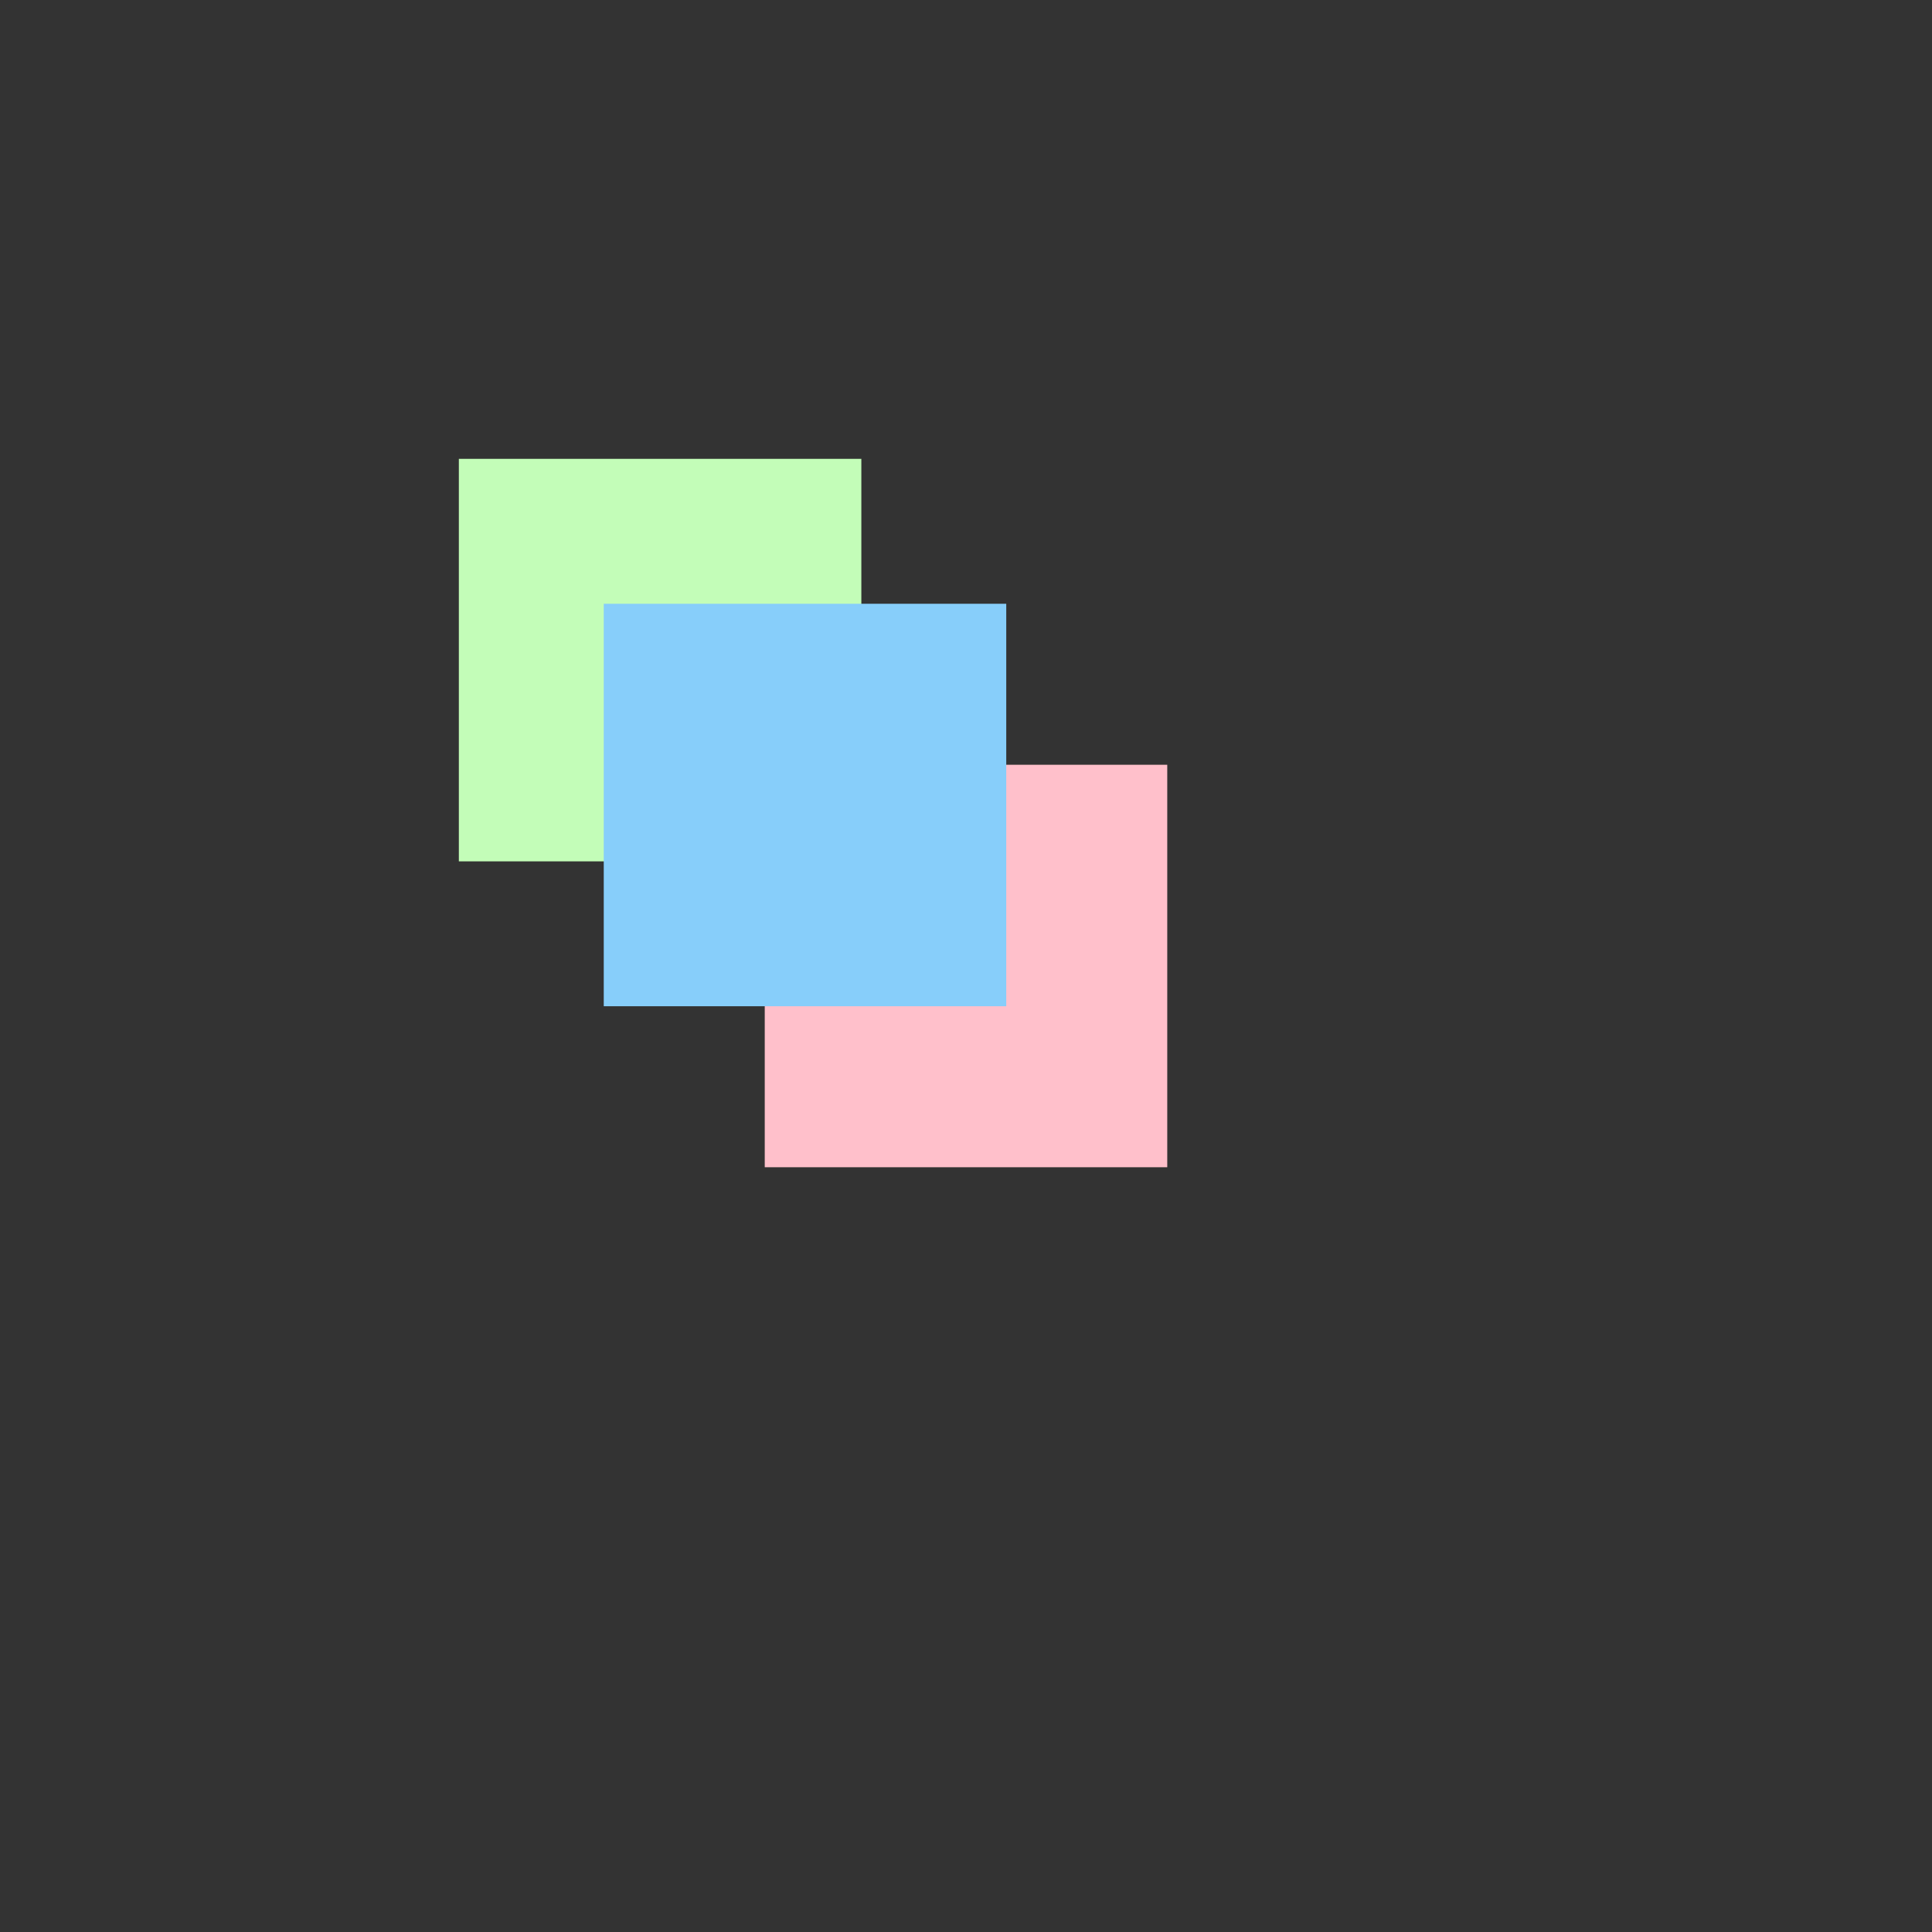 <?xml version="1.0" encoding="UTF-8" standalone="no"?><svg xmlns="http://www.w3.org/2000/svg" version="1.1" viewBox="0 0 480 480" ><rect x="0" y="0" width="480" height="480" fill="#333333" stroke="none"/><defs><clipPath id="clip_0"><polygon points="190 190,290 190,290 290,190 290" /></clipPath></defs><g clip-path="url(#clip_0)">	<path style="fill:#FFC0CB;" d="M 190,190 L 290,190 L 290,290 L 190,290 L 190,190 Z" /></g><defs><clipPath id="clip_1"><polygon points="114 114,214 114,214 214,114 214" /></clipPath></defs><g clip-path="url(#clip_1)">	<path style="fill:#C3FDB8;" d="M 114,114 L 214,114 L 214,214 L 114,214 L 114,114 Z" /></g><defs><clipPath id="clip_2"><polygon points="150 150,250 150,250 250,150 250" /></clipPath></defs><g clip-path="url(#clip_2)">	<path style="fill:#87CEFA;" d="M 150,150 L 250,150 L 250,250 L 150,250 L 150,150 Z" /></g></svg>